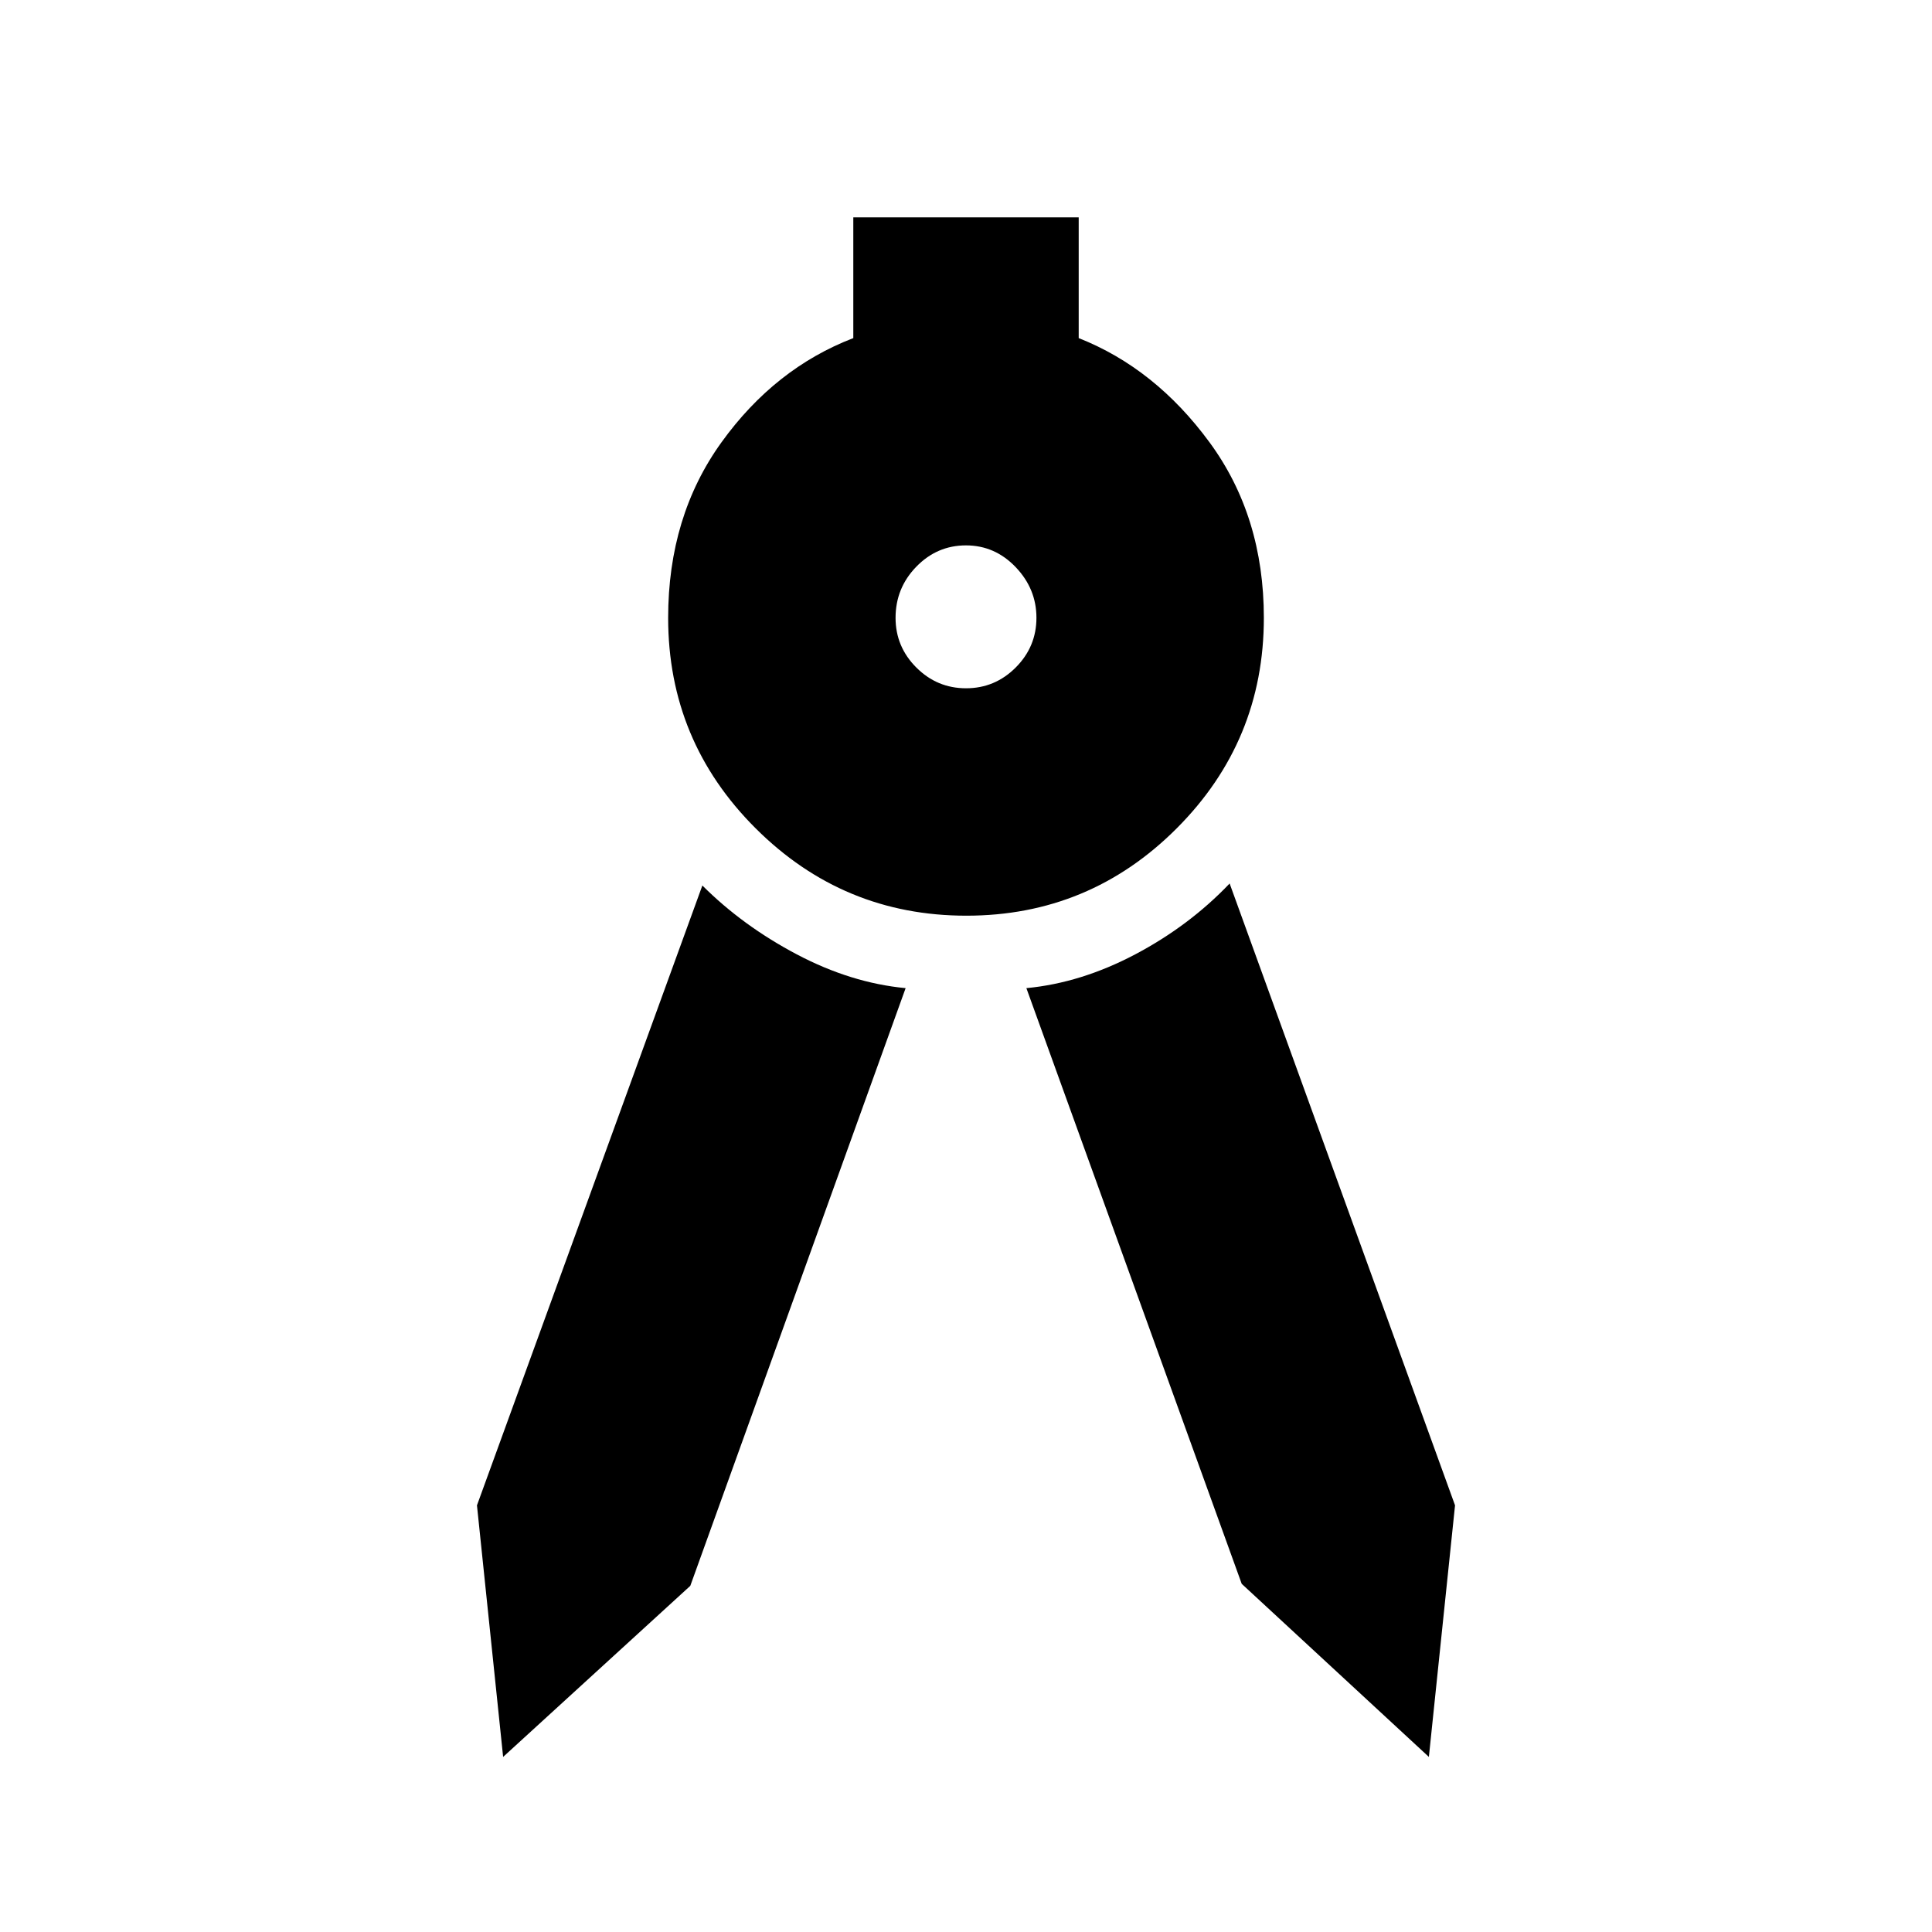 <svg xmlns="http://www.w3.org/2000/svg" height="20" viewBox="0 -960 960 960" width="20"><path d="m250-87-13-125 112-308q20 20 46.91 34.21Q422.82-471.58 450-469L343-172l-93 85Zm460 0-93-86-107-296q27.18-2.58 54.09-16.79Q591-500 611-521l112 309-13 125ZM480.18-505Q419-505 375.5-548.38 332-591.75 332-653q0-50.44 26.5-87.22T424-792v-60h112v60q38 15 65 51.78T628-653q0 61.25-43.32 104.62Q541.35-505 480.18-505Zm-.16-113q14.38 0 24.68-10.32 10.3-10.32 10.3-24.7 0-14.38-10.32-25.18-10.32-10.8-24.7-10.8-14.38 0-24.68 10.6Q445-667.8 445-653q0 14.37 10.32 24.69Q465.64-618 480.02-618Z"/></svg>